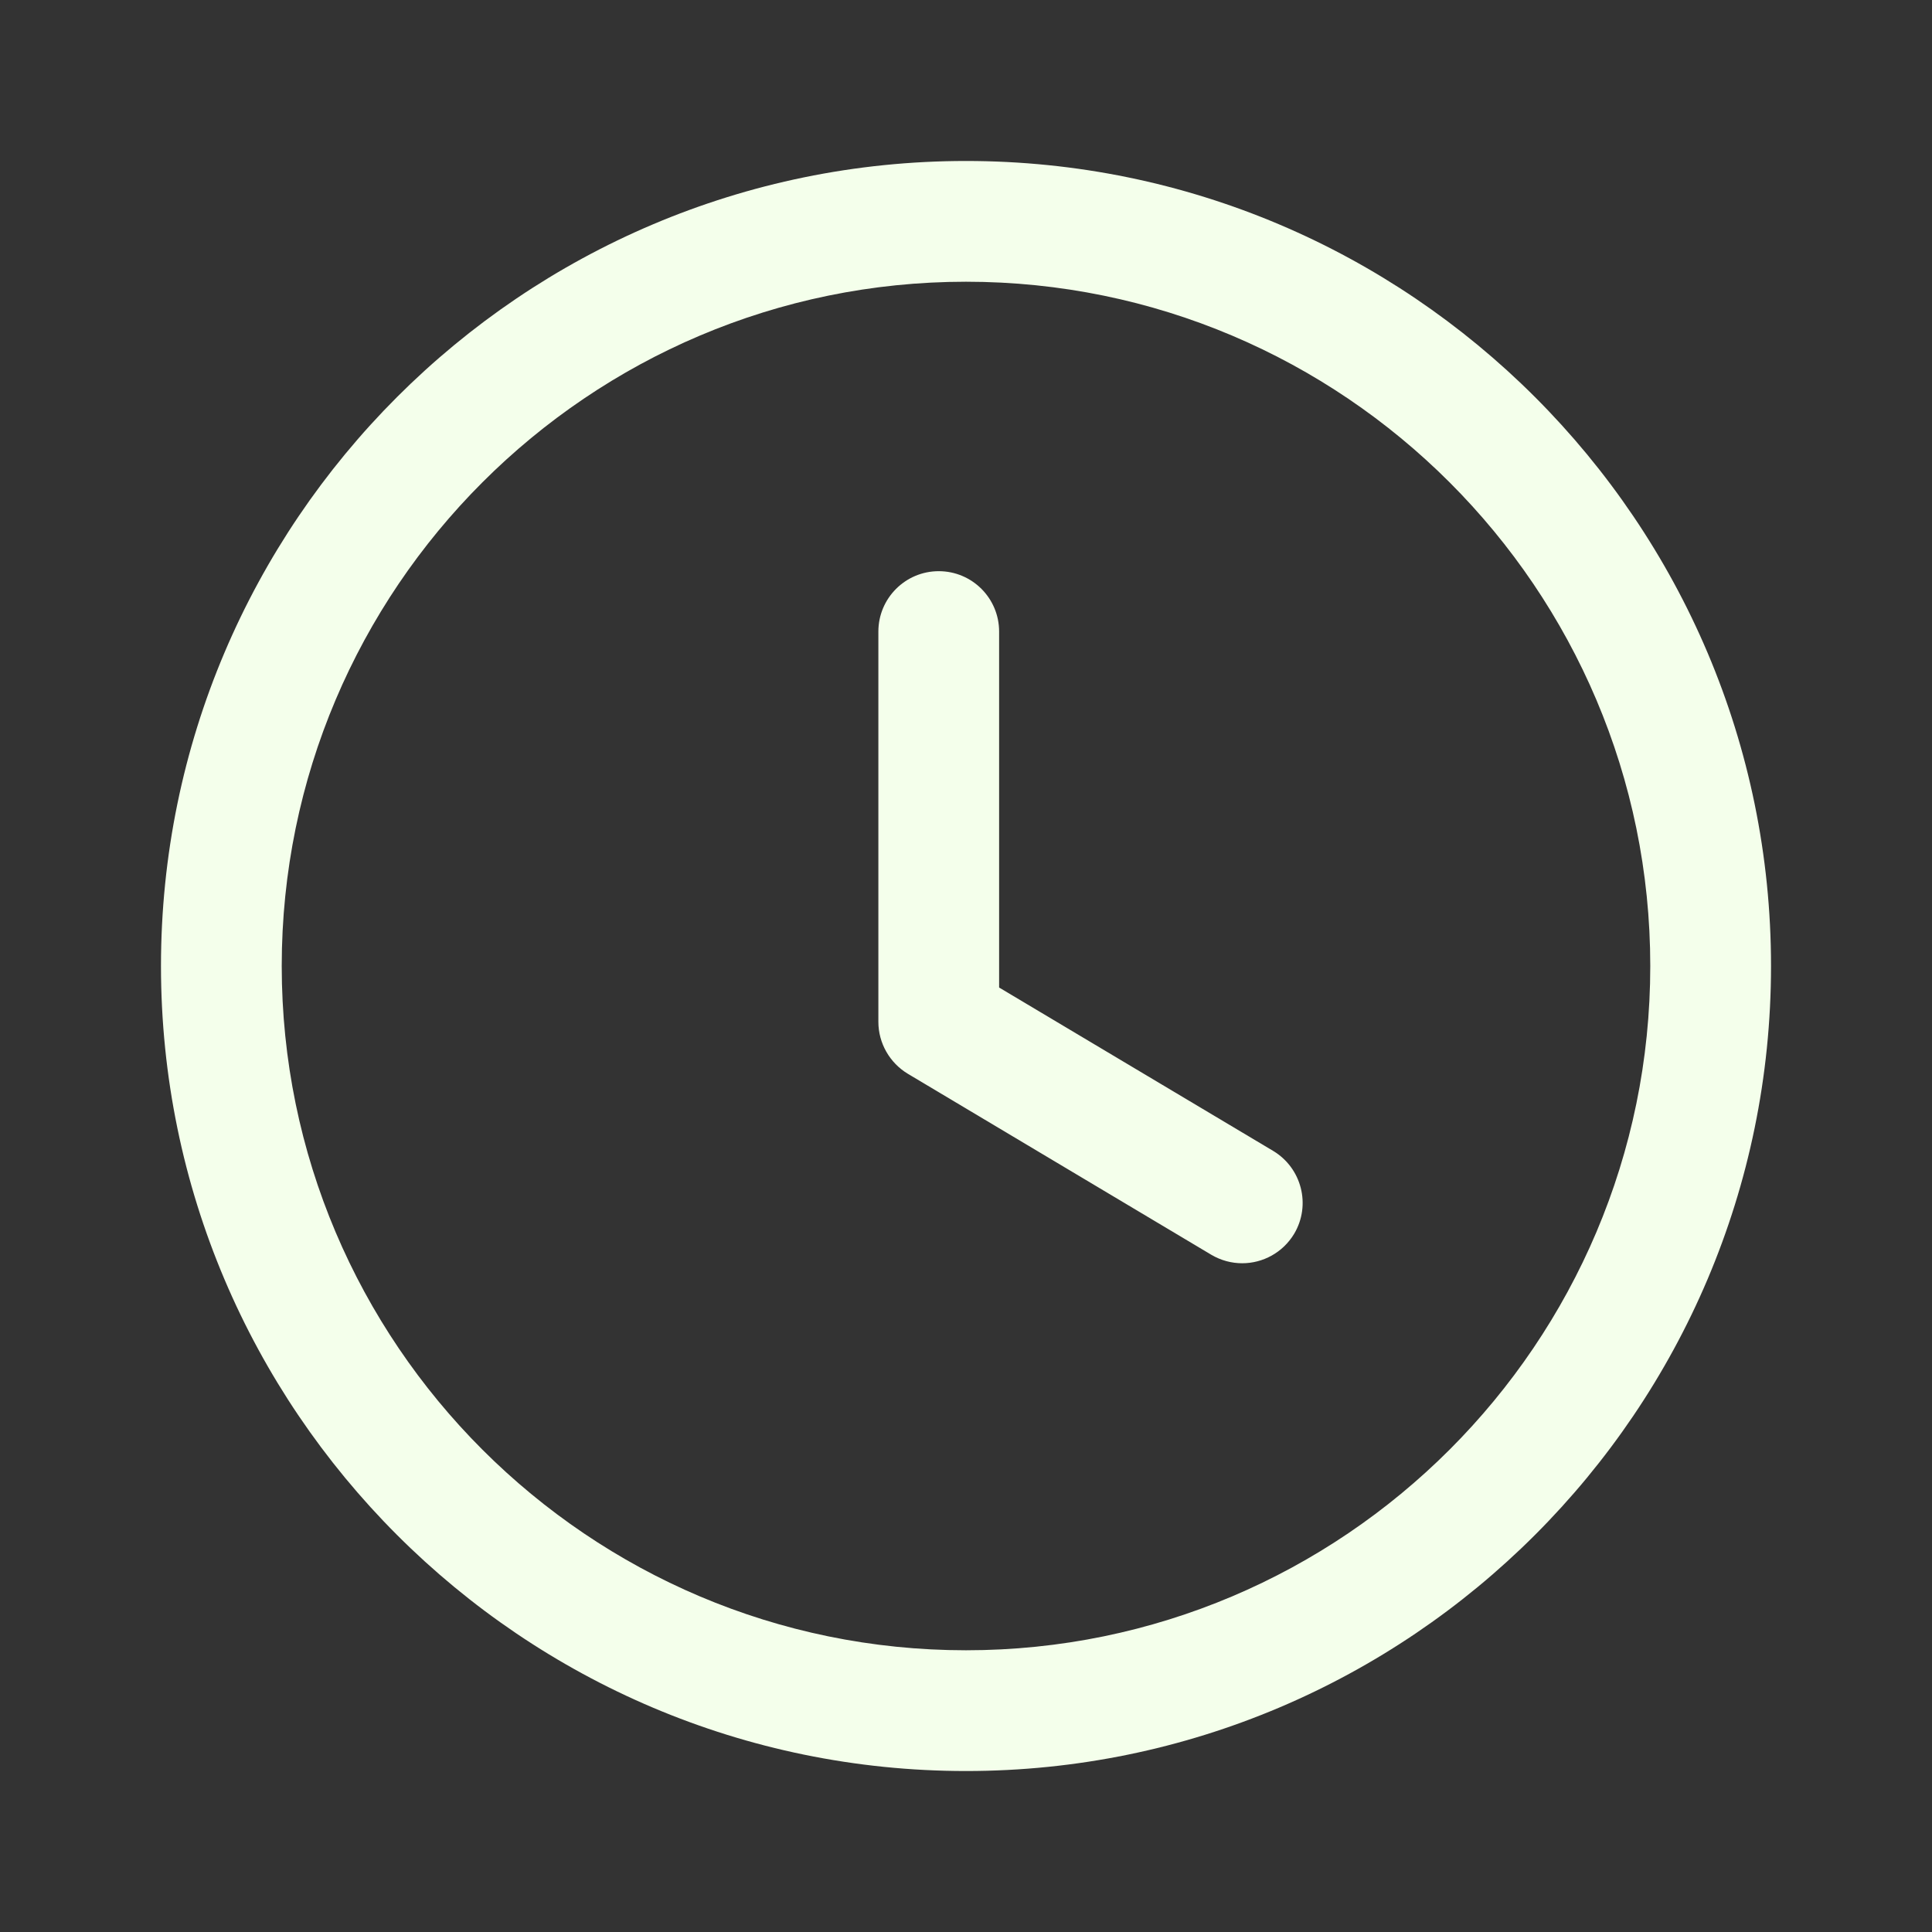 <svg width="28" height="28" viewBox="0 0 28 28" fill="none" xmlns="http://www.w3.org/2000/svg">
<rect x="0" y="0" width="28" height="28" fill="#333333" stroke="none"/>
<g id="Iconly/Light-Outline/Time Circle">
<g id="Time Circle">
<path id="Fill 1" fill-rule="evenodd" clip-rule="evenodd" d="M14 4.083C8.532 4.083 4.083 8.532 4.083 14C4.083 19.468 8.532 23.917 14 23.917C19.468 23.917 23.917 19.468 23.917 14C23.917 8.532 19.468 4.083 14 4.083ZM14 25.667C7.567 25.667 2.333 20.433 2.333 14C2.333 7.567 7.567 2.333 14 2.333C20.433 2.333 25.667 7.567 25.667 14C25.667 20.433 20.433 25.667 14 25.667Z" fill="#F4FFEB"/>
<path id="Fill 3" fill-rule="evenodd" clip-rule="evenodd" d="M18.003 18.308C17.85 18.308 17.696 18.268 17.555 18.185L13.157 15.562C12.893 15.403 12.73 15.117 12.73 14.809V9.153C12.73 8.67 13.122 8.278 13.605 8.278C14.089 8.278 14.48 8.67 14.48 9.153V14.312L18.452 16.68C18.866 16.929 19.003 17.465 18.756 17.881C18.591 18.155 18.301 18.308 18.003 18.308Z" fill="#F4FFEB"/>
</g>
</g>
</svg>
